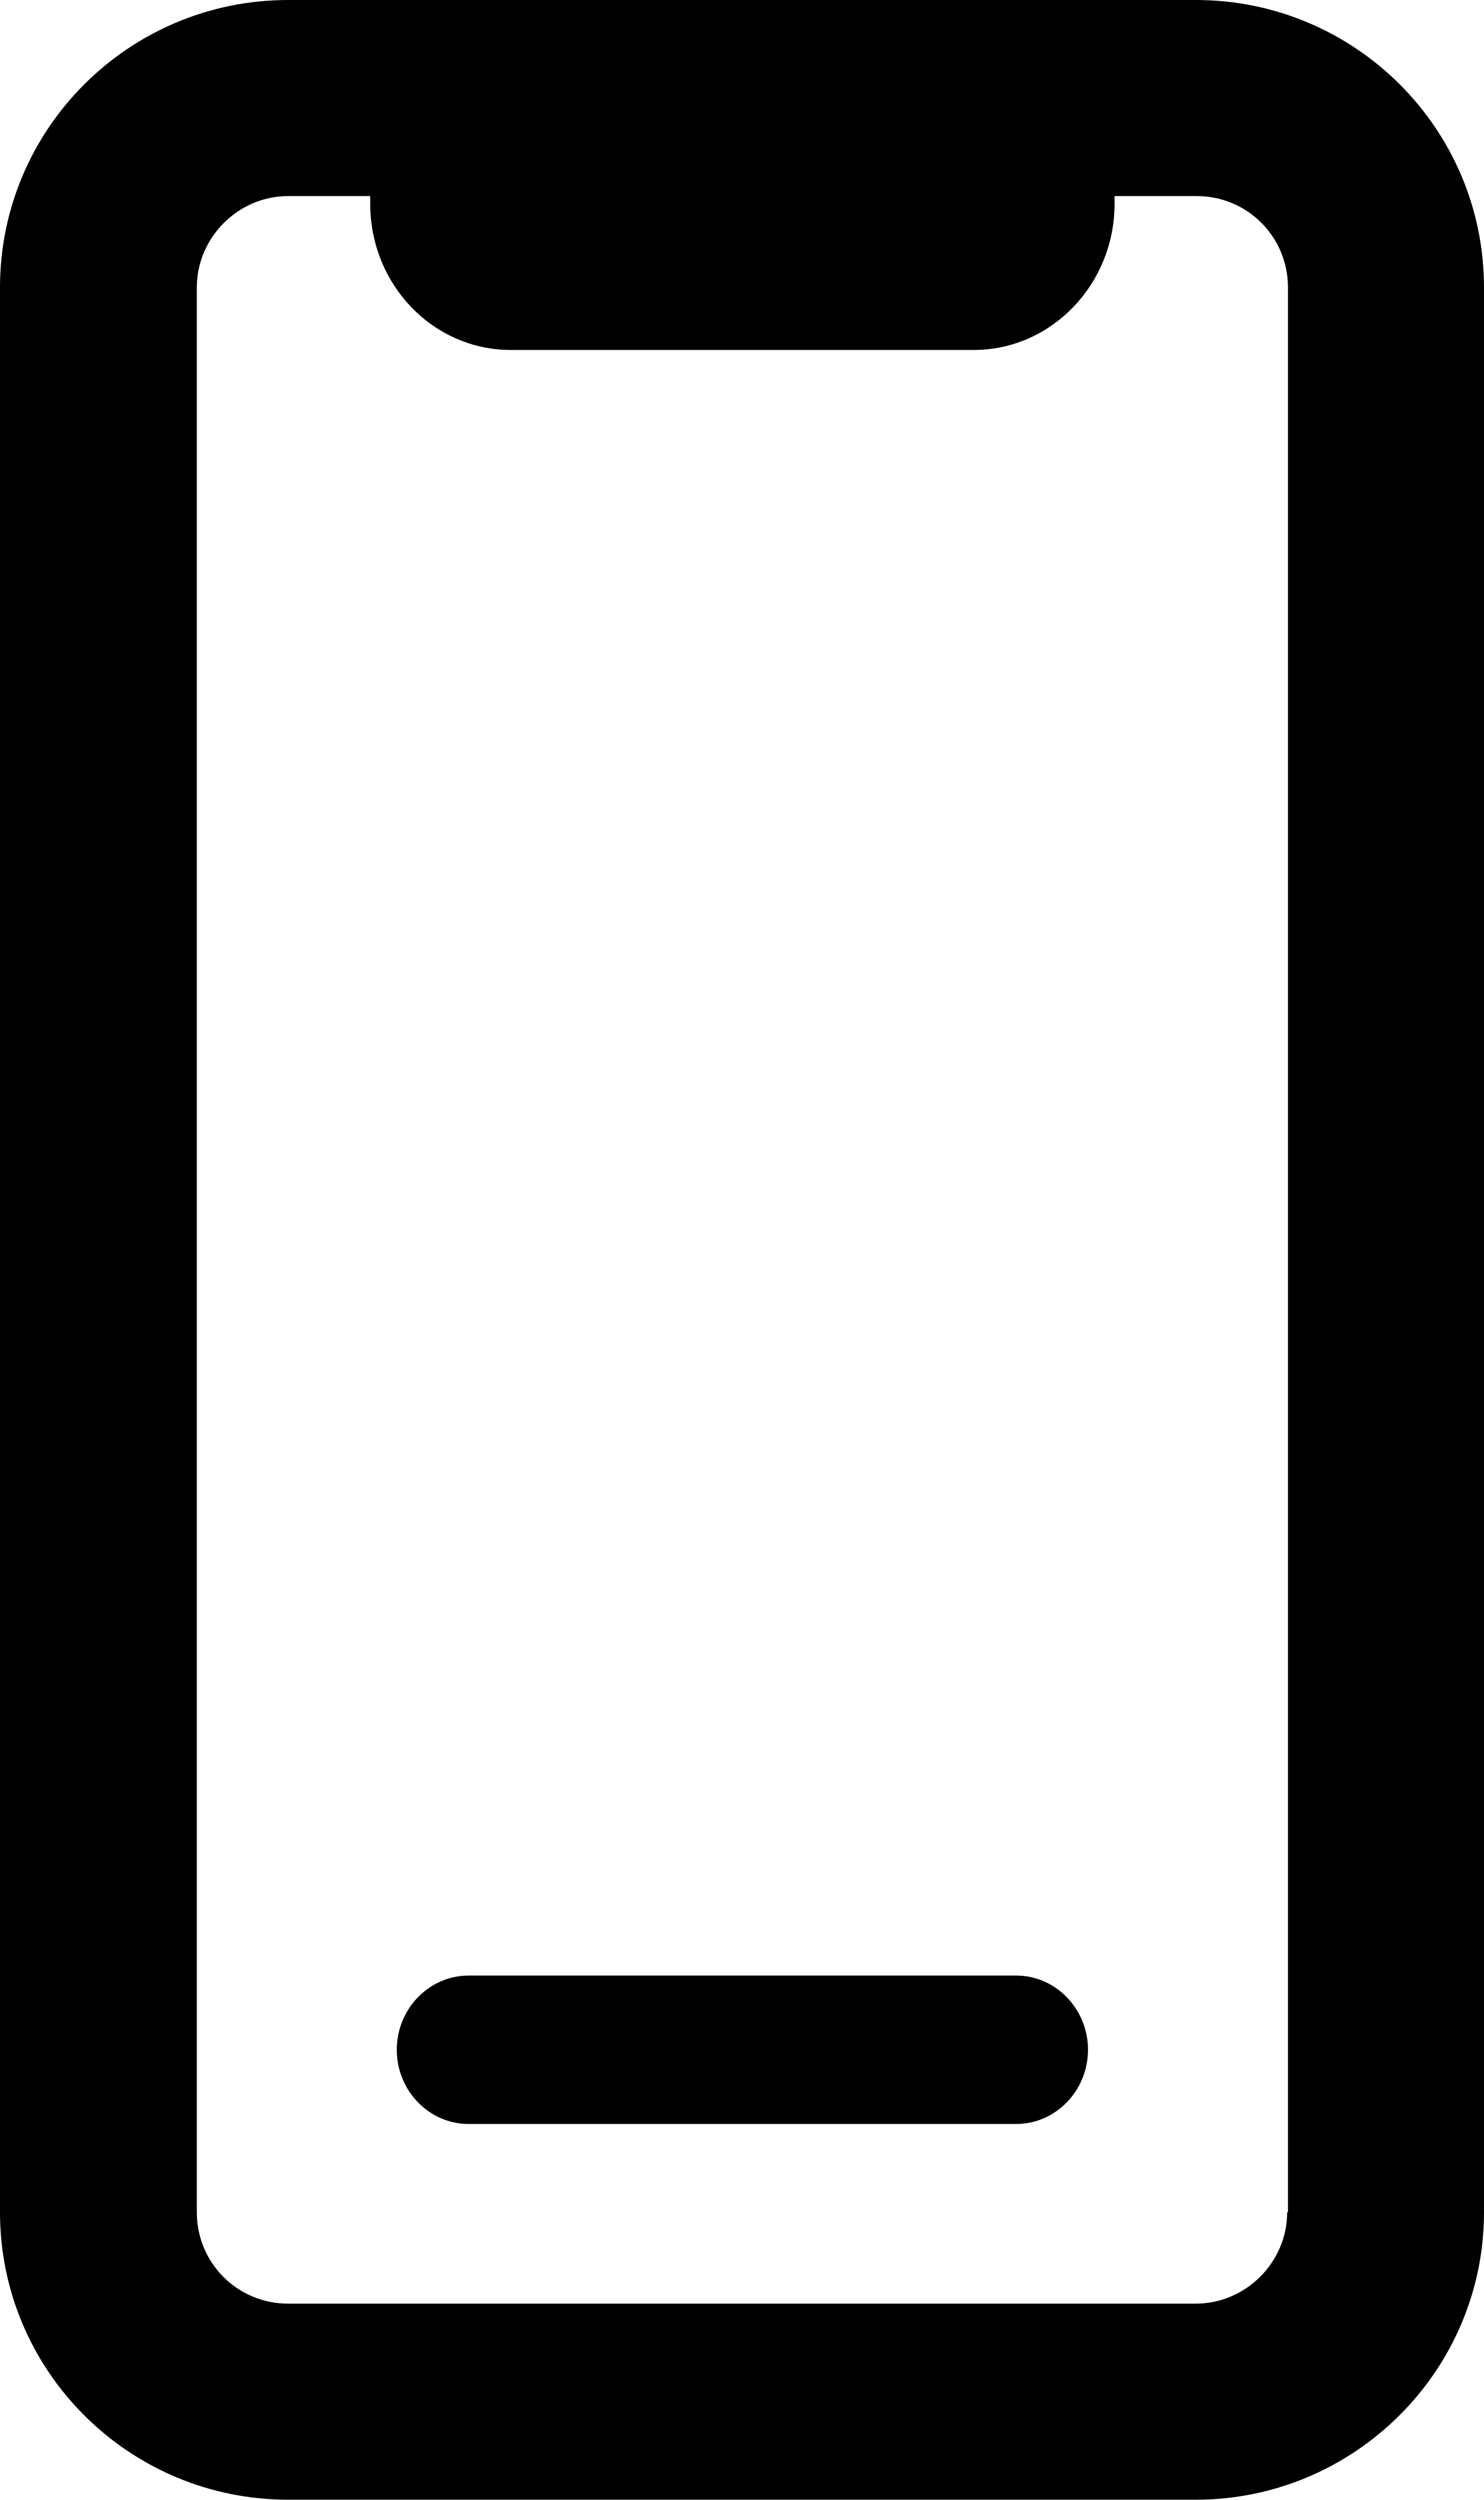 <svg xmlns:xlink="http://www.w3.org/1999/xlink" xmlns="http://www.w3.org/2000/svg" class="mainmenu-icon mainmenu-icon-k122" width="19"  height="32" ><defs><symbol id="k122" xmlns="http://www.w3.org/2000/svg" viewBox="0 0 19 32">
    <path d="M15.31,0H3.69C1.65,0,0,1.65,0,3.68V28.32c0,2.03,1.65,3.68,3.69,3.68H15.31c2.03,0,3.69-1.65,3.69-3.68V3.68c0-2.03-1.65-3.68-3.69-3.68Zm1.17,28.32c0,.64-.53,1.17-1.17,1.17H3.69c-.65,0-1.17-.52-1.17-1.17V3.68c0-.64,.53-1.17,1.17-1.17h1.05v.1c0,1.03,.8,1.87,1.8,1.87h5.93c.99,0,1.8-.84,1.8-1.87v-.1h1.05c.65,0,1.17,.52,1.17,1.17V28.32Z"></path>
    <path d="M13,25.29H6c-.51,0-.92,.43-.92,.95s.41,.95,.92,.95h7.01c.51,0,.92-.43,.92-.95s-.41-.95-.92-.95Z"></path>
  </symbol></defs><use xlink:href="#k122"></use></svg>